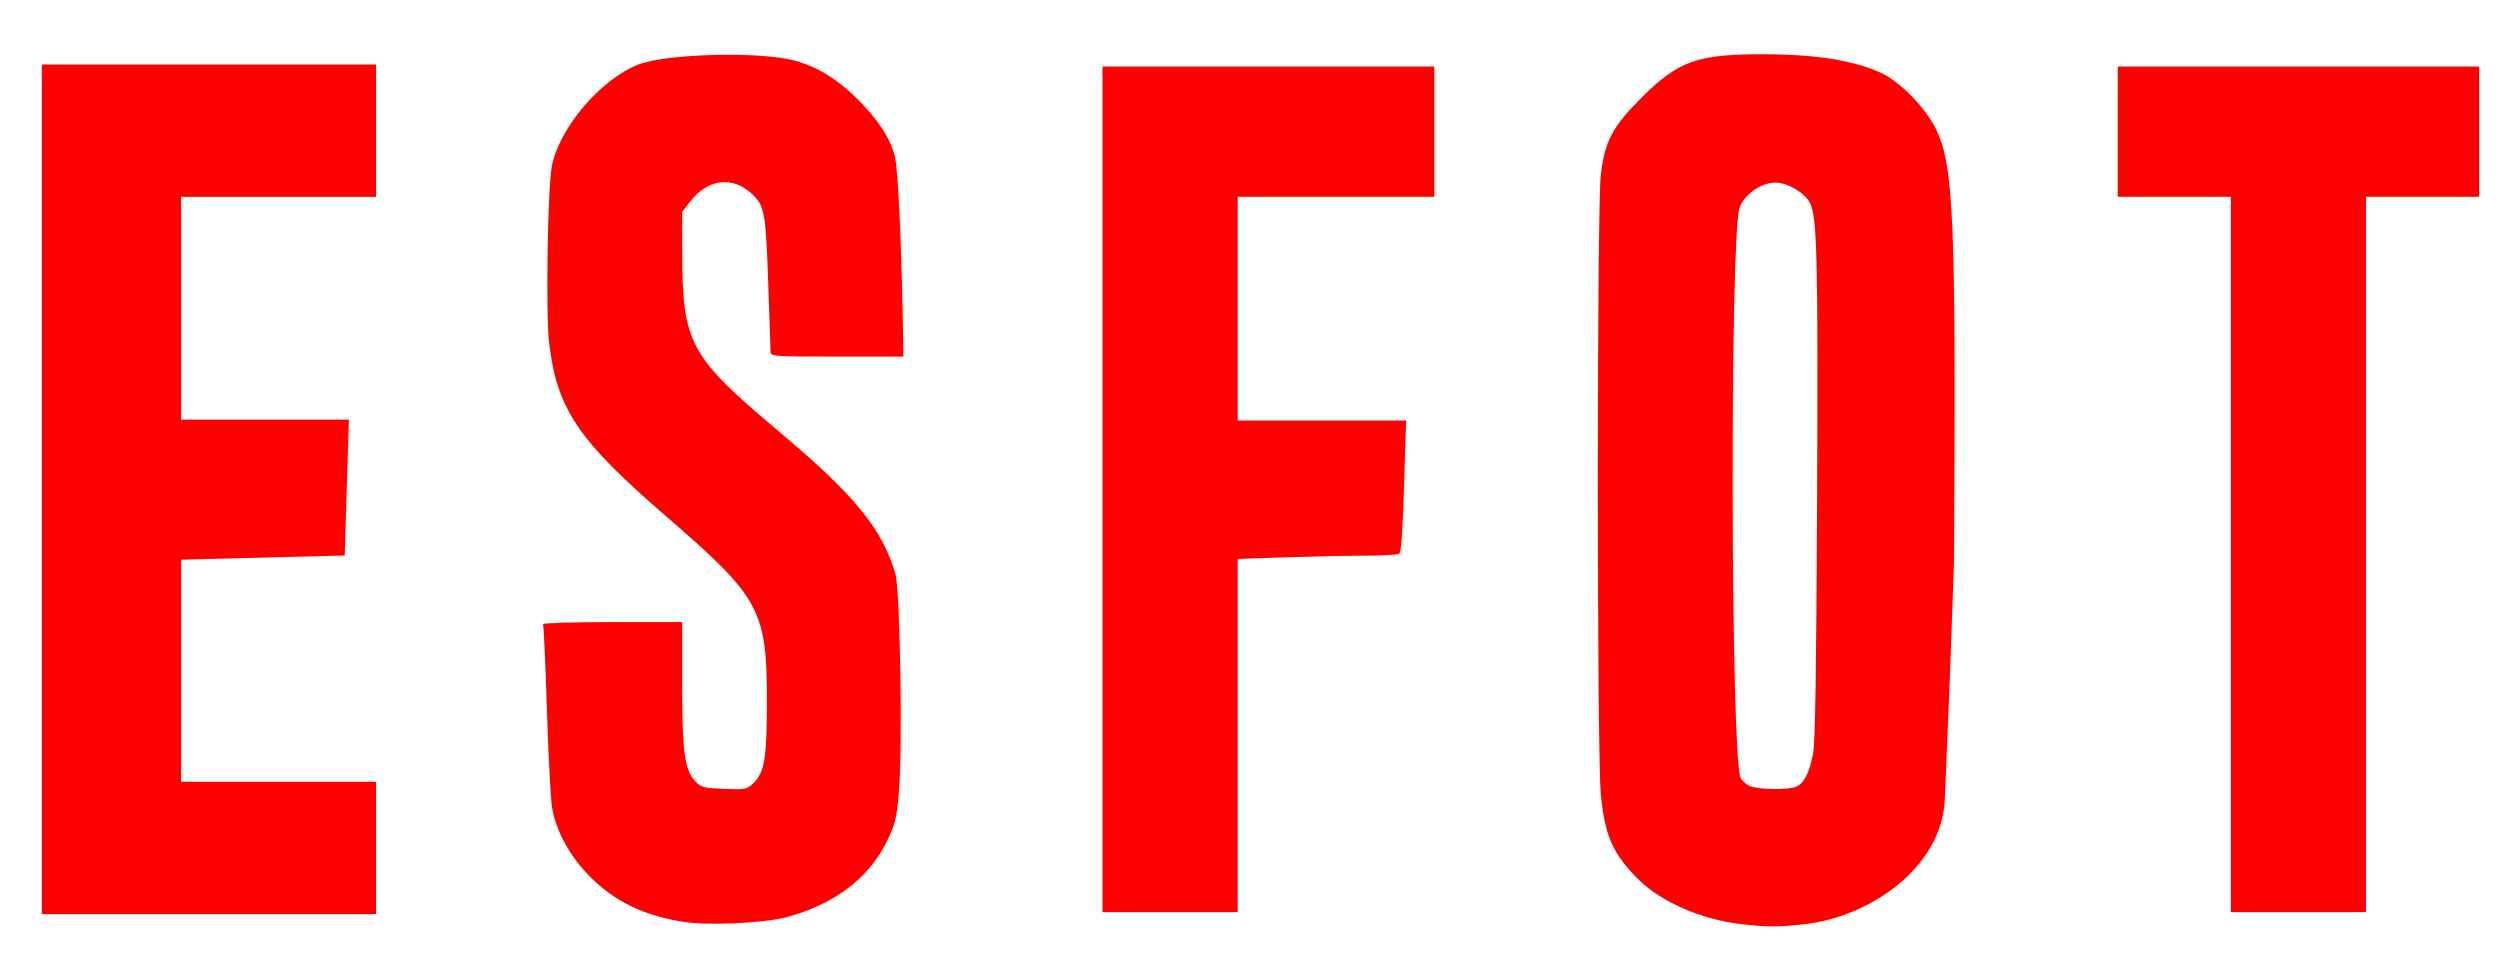 <?xml version="1.0" encoding="UTF-8" standalone="no"?>
<svg
   xmlns:dc="http://purl.org/dc/elements/1.1/"
   xmlns:cc="http://creativecommons.org/ns#"
   xmlns:rdf="http://www.w3.org/1999/02/22-rdf-syntax-ns#"
   xmlns:svg="http://www.w3.org/2000/svg"
   xmlns="http://www.w3.org/2000/svg"
   xmlns:sodipodi="http://sodipodi.sourceforge.net/DTD/sodipodi-0.dtd"
   xmlns:inkscape="http://www.inkscape.org/namespaces/inkscape"
   version="1.0"
   width="359pt"
   height="140pt"
   viewBox="0 0 359 140"
   preserveAspectRatio="xMidYMid meet"
   id="svg16"
   sodipodi:docname="esfot_letras.svg"
   inkscape:version="1.0.1 (3bc2e813f5, 2020-09-07)">
  <defs
     id="defs20" />
  <sodipodi:namedview
     pagecolor="#ffffff"
     bordercolor="#666666"
     borderopacity="1"
     objecttolerance="10"
     gridtolerance="10"
     guidetolerance="10"
     inkscape:pageopacity="0"
     inkscape:pageshadow="2"
     inkscape:window-width="1600"
     inkscape:window-height="837"
     id="namedview18"
     showgrid="false"
     inkscape:zoom="1.9780299"
     inkscape:cx="359.53624"
     inkscape:cy="144.90244"
     inkscape:window-x="-8"
     inkscape:window-y="-8"
     inkscape:window-maximized="1"
     inkscape:current-layer="g63" />
  <g
     transform="translate(0,140) scale(0.1,-0.1)"
     fill="#000000"
     stroke="none"
     id="g14">
    <g
       id="g63"
       transform="translate(-2.437716e-6,-2.688)">
      <path
         d="M 60,700 V 90 h 240 240 v 95 95 H 400 260 v 160 159 l 118,3 117,3 3,98 3,97 H 380 260 v 160 160 h 140 140 v 95 95 H 300 60 Z"
         id="path8"
         style="fill:#ff0000" />
      <path
         style="fill:#ff0000;stroke-width:0.471"
         d="m 130.863,176.148 c -7.585,-1.188 -13.162,-3.886 -17.904,-8.661 -3.931,-3.959 -6.569,-8.824 -7.285,-13.438 -0.261,-1.683 -0.696,-10.135 -0.966,-18.782 -0.27,-8.648 -0.601,-15.902 -0.736,-16.12 -0.135,-0.218 5.803,-0.397 13.196,-0.397 h 13.442 v 11.903 c 0,13.138 0.475,16.529 2.619,18.69 1.042,1.051 1.624,1.194 5.434,1.343 4.108,0.16 4.317,0.118 5.604,-1.115 2.129,-2.039 2.577,-4.835 2.568,-15.995 -0.015,-17.14 -1.367,-19.599 -19.284,-35.067 -16.922,-14.609 -20.913,-20.534 -22.416,-33.281 -0.657,-5.567 -0.28,-29.678 0.528,-33.786 1.461,-7.434 9.487,-16.789 16.726,-19.498 5.441,-2.036 22.978,-2.472 29.599,-0.736 4.251,1.115 8.099,3.409 11.822,7.048 4.189,4.095 6.544,7.634 7.521,11.303 0.652,2.447 1.37,18.797 1.618,36.83 l 0.021,1.53 h -12.708 c -11.784,0 -12.709,-0.06 -12.72,-0.824 -0.007,-0.453 -0.213,-6.484 -0.459,-13.402 -0.481,-13.524 -0.689,-14.655 -3.118,-16.926 -3.726,-3.484 -8.47,-2.895 -11.825,1.467 l -1.53,1.989 0.015,7.612 c 0.034,17.644 1.271,19.926 18.812,34.682 14.276,12.009 19.513,18.447 22.009,27.054 0.912,3.145 1.385,33.751 0.648,41.892 -0.463,5.112 -0.69,6.01 -2.396,9.464 -3.42,6.925 -10.036,11.889 -19.084,14.317 -4.311,1.157 -15.012,1.648 -19.75,0.906 z"
         id="path32"
         transform="matrix(7.5,0,0,-7.5,0,1400)" />
      <path
         style="fill:#ff0000;stroke-width:0.471"
         d="M 211.093,93.333 V 12.379 h 31.77 31.77 V 24.852 37.324 H 255.807 236.98 V 58.739 80.155 l 16.12,-4.7e-4 16.12,-4.71e-4 -0.386,12.583 c -0.269,8.779 -0.554,12.69 -0.941,12.937 -0.305,0.194 -3.222,0.356 -6.481,0.36 -3.259,0.004 -10.089,0.147 -15.179,0.317 l -9.254,0.31 v 33.813 33.813 h -12.943 -12.943 z"
         id="path34"
         transform="matrix(7.5,0,0,-7.5,0,1400)" />
      <path
         style="fill:#ff0000;stroke-width:0.471"
         d="m 333.246,176.561 c -7.421,-0.846 -15.187,-4.225 -19.482,-8.478 -5.002,-4.952 -6.552,-8.497 -7.27,-16.623 -0.751,-8.508 -0.75,-111.519 0.002,-118.235 0.727,-6.493 2.22,-9.329 7.885,-14.969 6.988,-6.957 10.63,-8.242 23.31,-8.223 10.067,0.015 17.369,1.192 22.604,3.642 3.495,1.636 8.387,6.635 10.296,10.521 3.509,7.145 3.919,16.783 3.532,83.021 l -0.794,22.267 -0.968,23.225 c -0.544,13.06 -14.436,22.589 -27.127,23.918 -5.124,0.537 -6.78,0.527 -11.987,-0.066 z m 10.766,-26.343 c 1.435,-0.654 2.414,-2.619 3.145,-6.316 0.392,-1.981 0.612,-16.232 0.756,-48.853 0.199,-45.211 0.008,-53.567 -1.291,-56.414 -0.82,-1.797 -3.827,-3.737 -6.202,-4.003 -2.793,-0.312 -6.419,2.057 -7.358,4.809 -1.867,5.469 -1.701,104.356 0.183,109.091 0.183,0.461 0.891,1.141 1.572,1.511 1.508,0.819 7.53,0.934 9.195,0.175 z"
         id="path36"
         transform="matrix(7.5,0,0,-7.5,0,1400)"
         sodipodi:nodetypes="ssscssssscsssssssssssss" />
      <path
         style="fill:#ff0000;stroke-width:0.471"
         d="M 427.129,105.806 V 37.324 H 416.304 405.478 V 24.852 12.379 h 34.594 34.594 v 12.473 12.473 h -10.825 -10.825 v 68.482 68.482 h -12.943 -12.943 z"
         id="path38"
         transform="matrix(7.5,0,0,-7.5,0,1400)" />
    </g>
  </g>
</svg>
